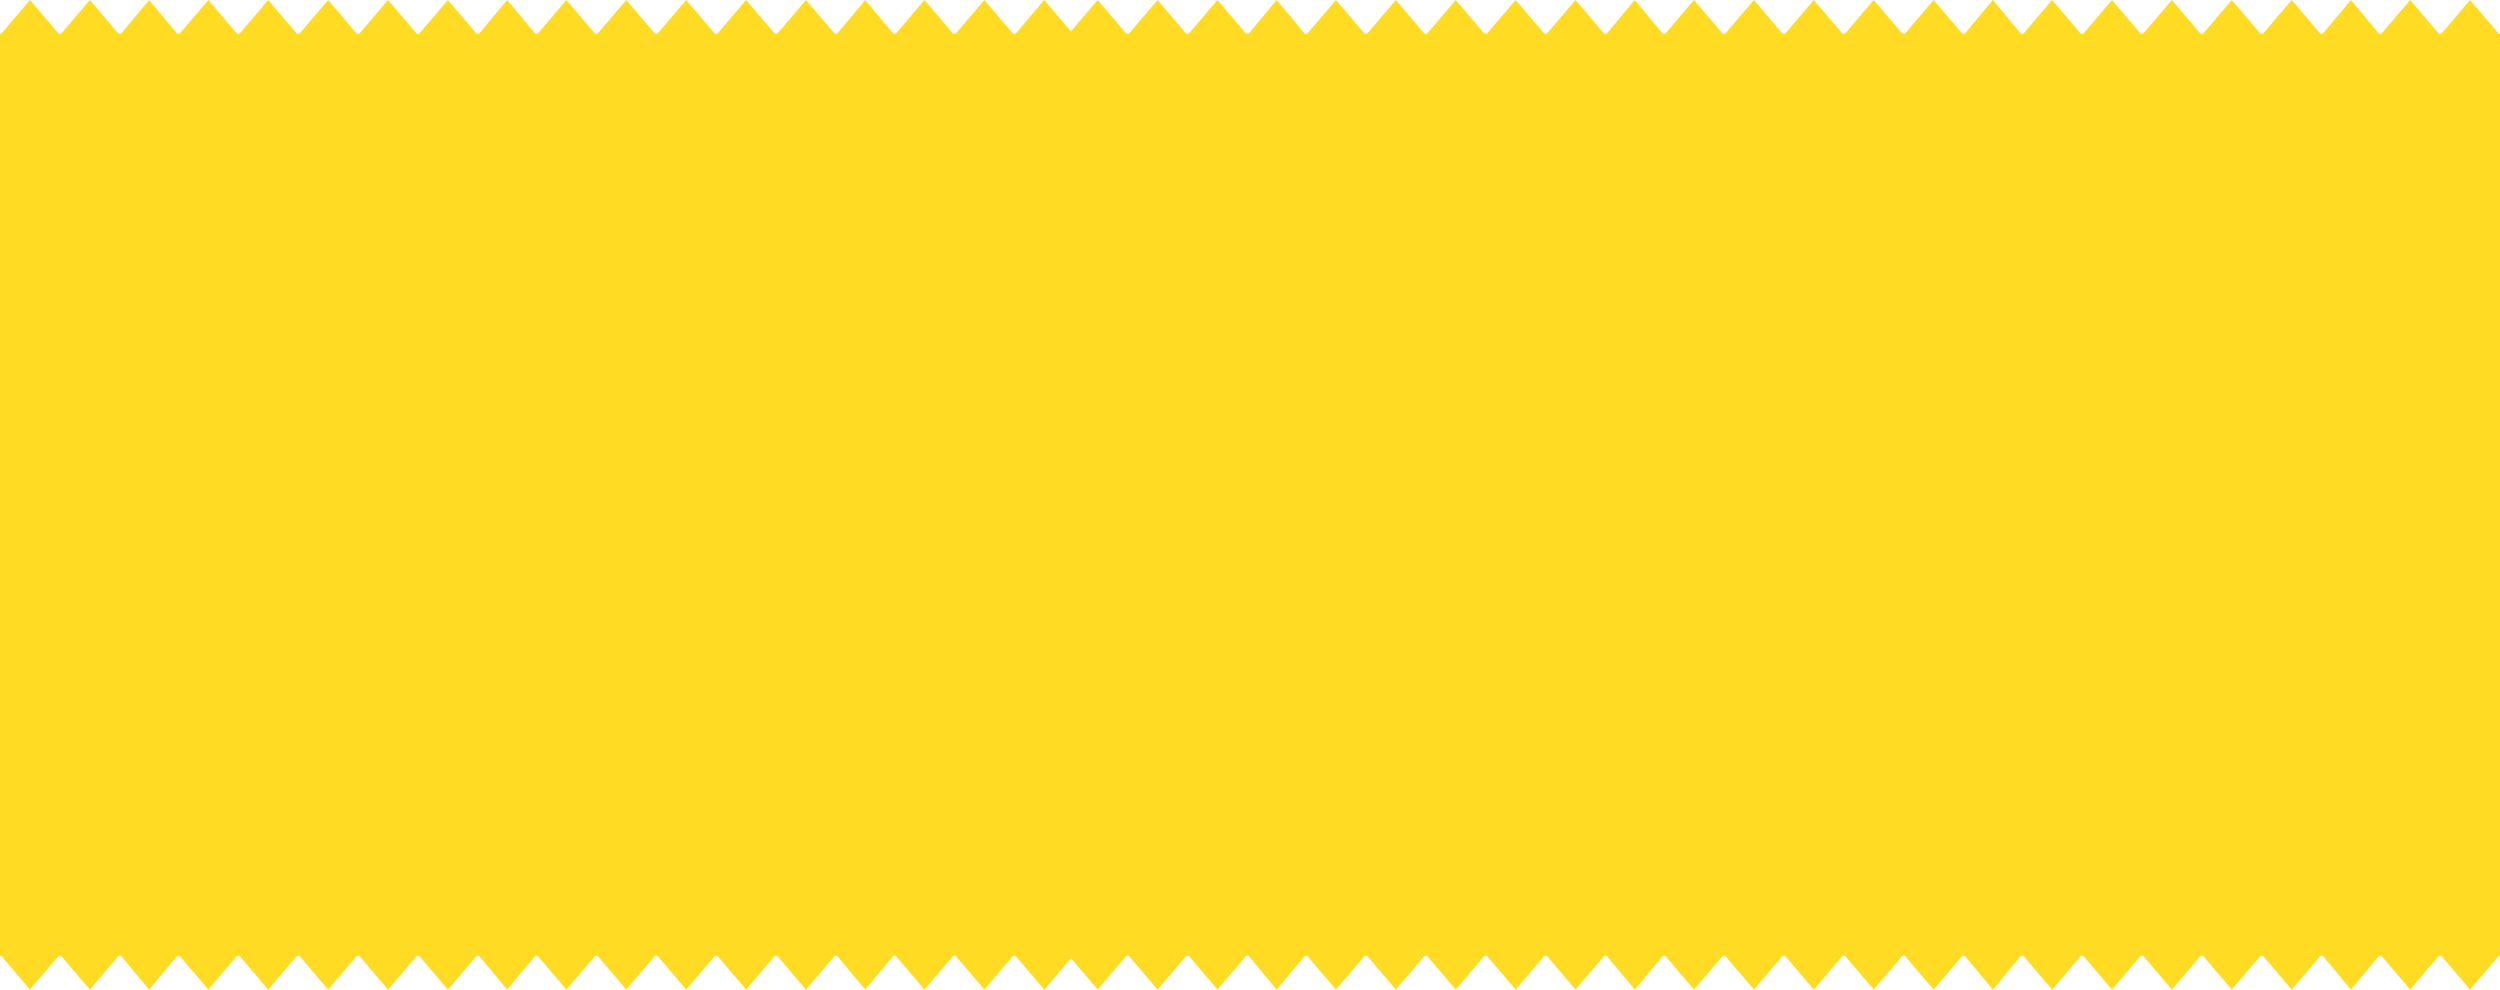 <svg width="1920" height="760" viewBox="0 0 1920 760" fill="none" xmlns="http://www.w3.org/2000/svg">
<path d="M23 0L0 27H46L23 0Z" fill="#FFDC23"/>
<path d="M69 0L46 27H92L69 0Z" fill="#FFDC23"/>
<path d="M114.5 0L92 27H137L114.5 0Z" fill="#FFDC23"/>
<path d="M160 0L137 27H183L160 0Z" fill="#FFDC23"/>
<path d="M206 0L183 27H229L206 0Z" fill="#FFDC23"/>
<path d="M252 0L229 27H275L252 0Z" fill="#FFDC23"/>
<path d="M298 0L275 27H321L298 0Z" fill="#FFDC23"/>
<path d="M344 0L321 27H367L344 0Z" fill="#FFDC23"/>
<path d="M389.5 0L367 27H412L389.5 0Z" fill="#FFDC23"/>
<path d="M435 0L412 27H458L435 0Z" fill="#FFDC23"/>
<path d="M481 0L458 27H504L481 0Z" fill="#FFDC23"/>
<path d="M527 0L504 27H550L527 0Z" fill="#FFDC23"/>
<path d="M573 0L550 27H596L573 0Z" fill="#FFDC23"/>
<path d="M619 0L596 27H642L619 0Z" fill="#FFDC23"/>
<path d="M664.5 0L642 27H687L664.5 0Z" fill="#FFDC23"/>
<path d="M710 0L687 27H733L710 0Z" fill="#FFDC23"/>
<path d="M756 0L733 27H779L756 0Z" fill="#FFDC23"/>
<path d="M802 0L779 27H825L802 0Z" fill="#FFDC23"/>
<path d="M843 0L820 27H866L843 0Z" fill="#FFDC23"/>
<path d="M889 0L866 27H912L889 0Z" fill="#FFDC23"/>
<path d="M935 0L912 27H958L935 0Z" fill="#FFDC23"/>
<path d="M980.5 0L958 27H1003L980.5 0Z" fill="#FFDC23"/>
<path d="M1026 0L1003 27H1049L1026 0Z" fill="#FFDC23"/>
<path d="M1072 0L1049 27H1095L1072 0Z" fill="#FFDC23"/>
<path d="M1118 0L1095 27H1141L1118 0Z" fill="#FFDC23"/>
<path d="M1164 0L1141 27H1187L1164 0Z" fill="#FFDC23"/>
<path d="M1210 0L1187 27H1233L1210 0Z" fill="#FFDC23"/>
<path d="M1255.5 0L1233 27H1278L1255.5 0Z" fill="#FFDC23"/>
<path d="M1301 0L1278 27H1324L1301 0Z" fill="#FFDC23"/>
<path d="M1347 0L1324 27H1370L1347 0Z" fill="#FFDC23"/>
<path d="M1393 0L1370 27H1416L1393 0Z" fill="#FFDC23"/>
<path d="M1439 0L1416 27H1462L1439 0Z" fill="#FFDC23"/>
<path d="M1485 0L1462 27H1508L1485 0Z" fill="#FFDC23"/>
<path d="M1530.5 0L1508 27H1553L1530.5 0Z" fill="#FFDC23"/>
<path d="M1576 0L1553 27H1599L1576 0Z" fill="#FFDC23"/>
<path d="M1622 0L1599 27H1645L1622 0Z" fill="#FFDC23"/>
<path d="M1668 0L1645 27H1691L1668 0Z" fill="#FFDC23"/>
<path d="M1714 0L1691 27H1737L1714 0Z" fill="#FFDC23"/>
<path d="M1760 0L1737 27H1783L1760 0Z" fill="#FFDC23"/>
<path d="M1805.5 0L1783 27H1828L1805.5 0Z" fill="#FFDC23"/>
<path d="M1851 0L1828 27H1874L1851 0Z" fill="#FFDC23"/>
<path d="M1897 0L1874 27H1920L1897 0Z" fill="#FFDC23"/>
<path d="M0 26H1920V387H0V26Z" fill="#FFDC23"/>
<path d="M23 760L0 733H46L23 760Z" fill="#FFDC23"/>
<path d="M69 760L46 733H92L69 760Z" fill="#FFDC23"/>
<path d="M114.5 760L92 733H137L114.5 760Z" fill="#FFDC23"/>
<path d="M160 760L137 733H183L160 760Z" fill="#FFDC23"/>
<path d="M206 760L183 733H229L206 760Z" fill="#FFDC23"/>
<path d="M252 760L229 733H275L252 760Z" fill="#FFDC23"/>
<path d="M298 760L275 733H321L298 760Z" fill="#FFDC23"/>
<path d="M344 760L321 733H367L344 760Z" fill="#FFDC23"/>
<path d="M389.5 760L367 733H412L389.5 760Z" fill="#FFDC23"/>
<path d="M435 760L412 733H458L435 760Z" fill="#FFDC23"/>
<path d="M481 760L458 733H504L481 760Z" fill="#FFDC23"/>
<path d="M527 760L504 733H550L527 760Z" fill="#FFDC23"/>
<path d="M573 760L550 733H596L573 760Z" fill="#FFDC23"/>
<path d="M619 760L596 733H642L619 760Z" fill="#FFDC23"/>
<path d="M664.5 760L642 733H687L664.5 760Z" fill="#FFDC23"/>
<path d="M710 760L687 733H733L710 760Z" fill="#FFDC23"/>
<path d="M756 760L733 733H779L756 760Z" fill="#FFDC23"/>
<path d="M802 760L779 733H825L802 760Z" fill="#FFDC23"/>
<path d="M843 760L820 733H866L843 760Z" fill="#FFDC23"/>
<path d="M889 760L866 733H912L889 760Z" fill="#FFDC23"/>
<path d="M935 760L912 733H958L935 760Z" fill="#FFDC23"/>
<path d="M980.5 760L958 733H1003L980.5 760Z" fill="#FFDC23"/>
<path d="M1026 760L1003 733H1049L1026 760Z" fill="#FFDC23"/>
<path d="M1072 760L1049 733H1095L1072 760Z" fill="#FFDC23"/>
<path d="M1118 760L1095 733H1141L1118 760Z" fill="#FFDC23"/>
<path d="M1164 760L1141 733H1187L1164 760Z" fill="#FFDC23"/>
<path d="M1210 760L1187 733H1233L1210 760Z" fill="#FFDC23"/>
<path d="M1255.5 760L1233 733H1278L1255.5 760Z" fill="#FFDC23"/>
<path d="M1301 760L1278 733H1324L1301 760Z" fill="#FFDC23"/>
<path d="M1347 760L1324 733H1370L1347 760Z" fill="#FFDC23"/>
<path d="M1393 760L1370 733H1416L1393 760Z" fill="#FFDC23"/>
<path d="M1439 760L1416 733H1462L1439 760Z" fill="#FFDC23"/>
<path d="M1485 760L1462 733H1508L1485 760Z" fill="#FFDC23"/>
<path d="M1530.5 760L1508 733H1553L1530.5 760Z" fill="#FFDC23"/>
<path d="M1576 760L1553 733H1599L1576 760Z" fill="#FFDC23"/>
<path d="M1622 760L1599 733H1645L1622 760Z" fill="#FFDC23"/>
<path d="M1668 760L1645 733H1691L1668 760Z" fill="#FFDC23"/>
<path d="M1714 760L1691 733H1737L1714 760Z" fill="#FFDC23"/>
<path d="M1760 760L1737 733H1783L1760 760Z" fill="#FFDC23"/>
<path d="M1805.5 760L1783 733H1828L1805.5 760Z" fill="#FFDC23"/>
<path d="M1851 760L1828 733H1874L1851 760Z" fill="#FFDC23"/>
<path d="M1897 760L1874 733H1920L1897 760Z" fill="#FFDC23"/>
<path d="M0 734H1920V373H0V734Z" fill="#FFDC23"/>
</svg>
